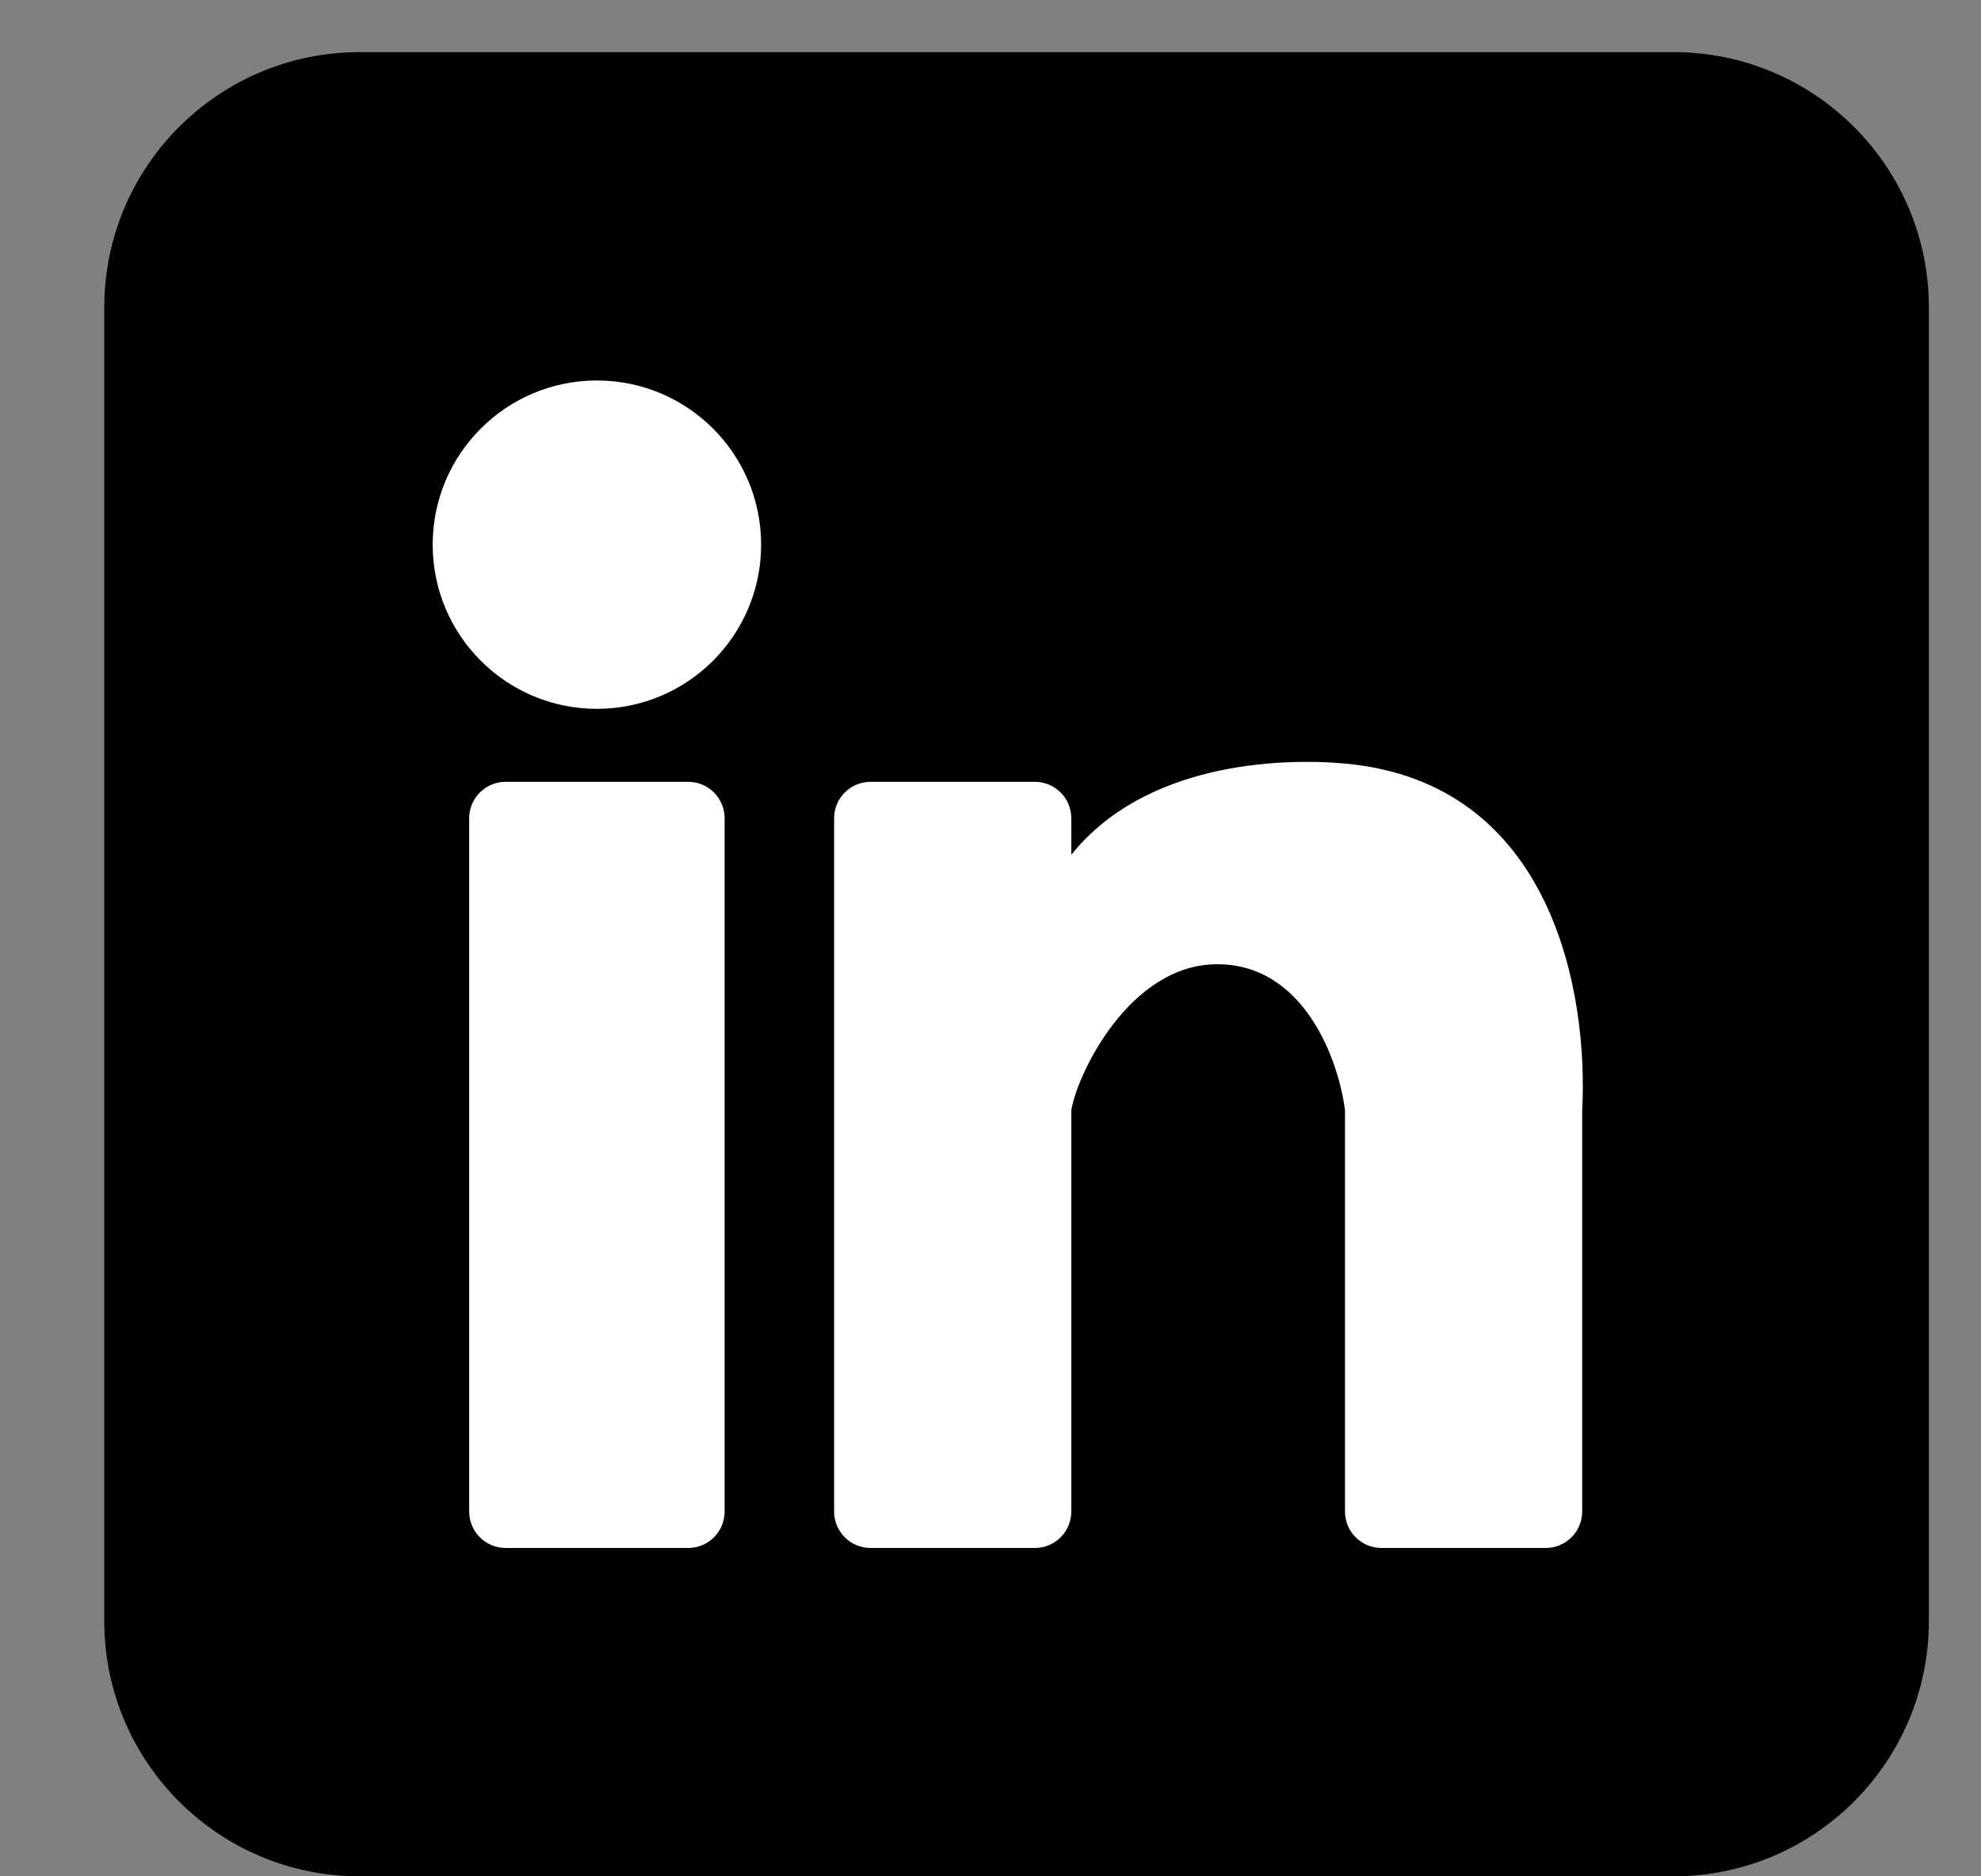 <svg width="38" height="36" viewBox="0 0 38 36" fill="none" xmlns="http://www.w3.org/2000/svg">
<rect x="0" y="0" width="38" height="36" fill="#808080" stroke="none"/>
<path d="M2 5.9C2 3.194 4.194 1 6.9 1H32.1C34.806 1 37 3.194 37 5.9V31.1C37 33.806 34.806 36 32.1 36H6.9C4.194 36 2 33.806 2 31.1V5.9Z" fill="black"/>
<path d="M14.6 10.45C14.6 12.19 13.19 13.6 11.45 13.6C9.71 13.6 8.3 12.19 8.3 10.45C8.3 8.71 9.71 7.3 11.45 7.3C13.19 7.3 14.6 8.71 14.6 10.45Z" fill="white"/>
<path d="M9 15.7C9 15.313 9.313 15 9.7 15H13.2C13.587 15 13.9 15.313 13.9 15.7V29C13.9 29.387 13.587 29.7 13.2 29.7H9.7C9.313 29.7 9 29.387 9 29V15.7Z" fill="white"/>
<path d="M16.7 15L19.85 15C20.237 15 20.55 15.313 20.55 15.7V16.4C21.95 14.65 24.517 14.533 25.8 14.65C29.801 15.014 30.467 19.083 30.35 21.3L30.35 29C30.35 29.387 30.037 29.7 29.65 29.7L26.5 29.7C26.113 29.7 25.8 29.387 25.8 29V21.3C25.683 20.367 25.03 18.5 23.35 18.5C21.67 18.5 20.667 20.6 20.55 21.3V29C20.55 29.387 20.237 29.7 19.85 29.7L16.7 29.7C16.313 29.7 16 29.387 16 29V15.7C16 15.313 16.313 15 16.7 15Z" fill="white"/>
</svg>
